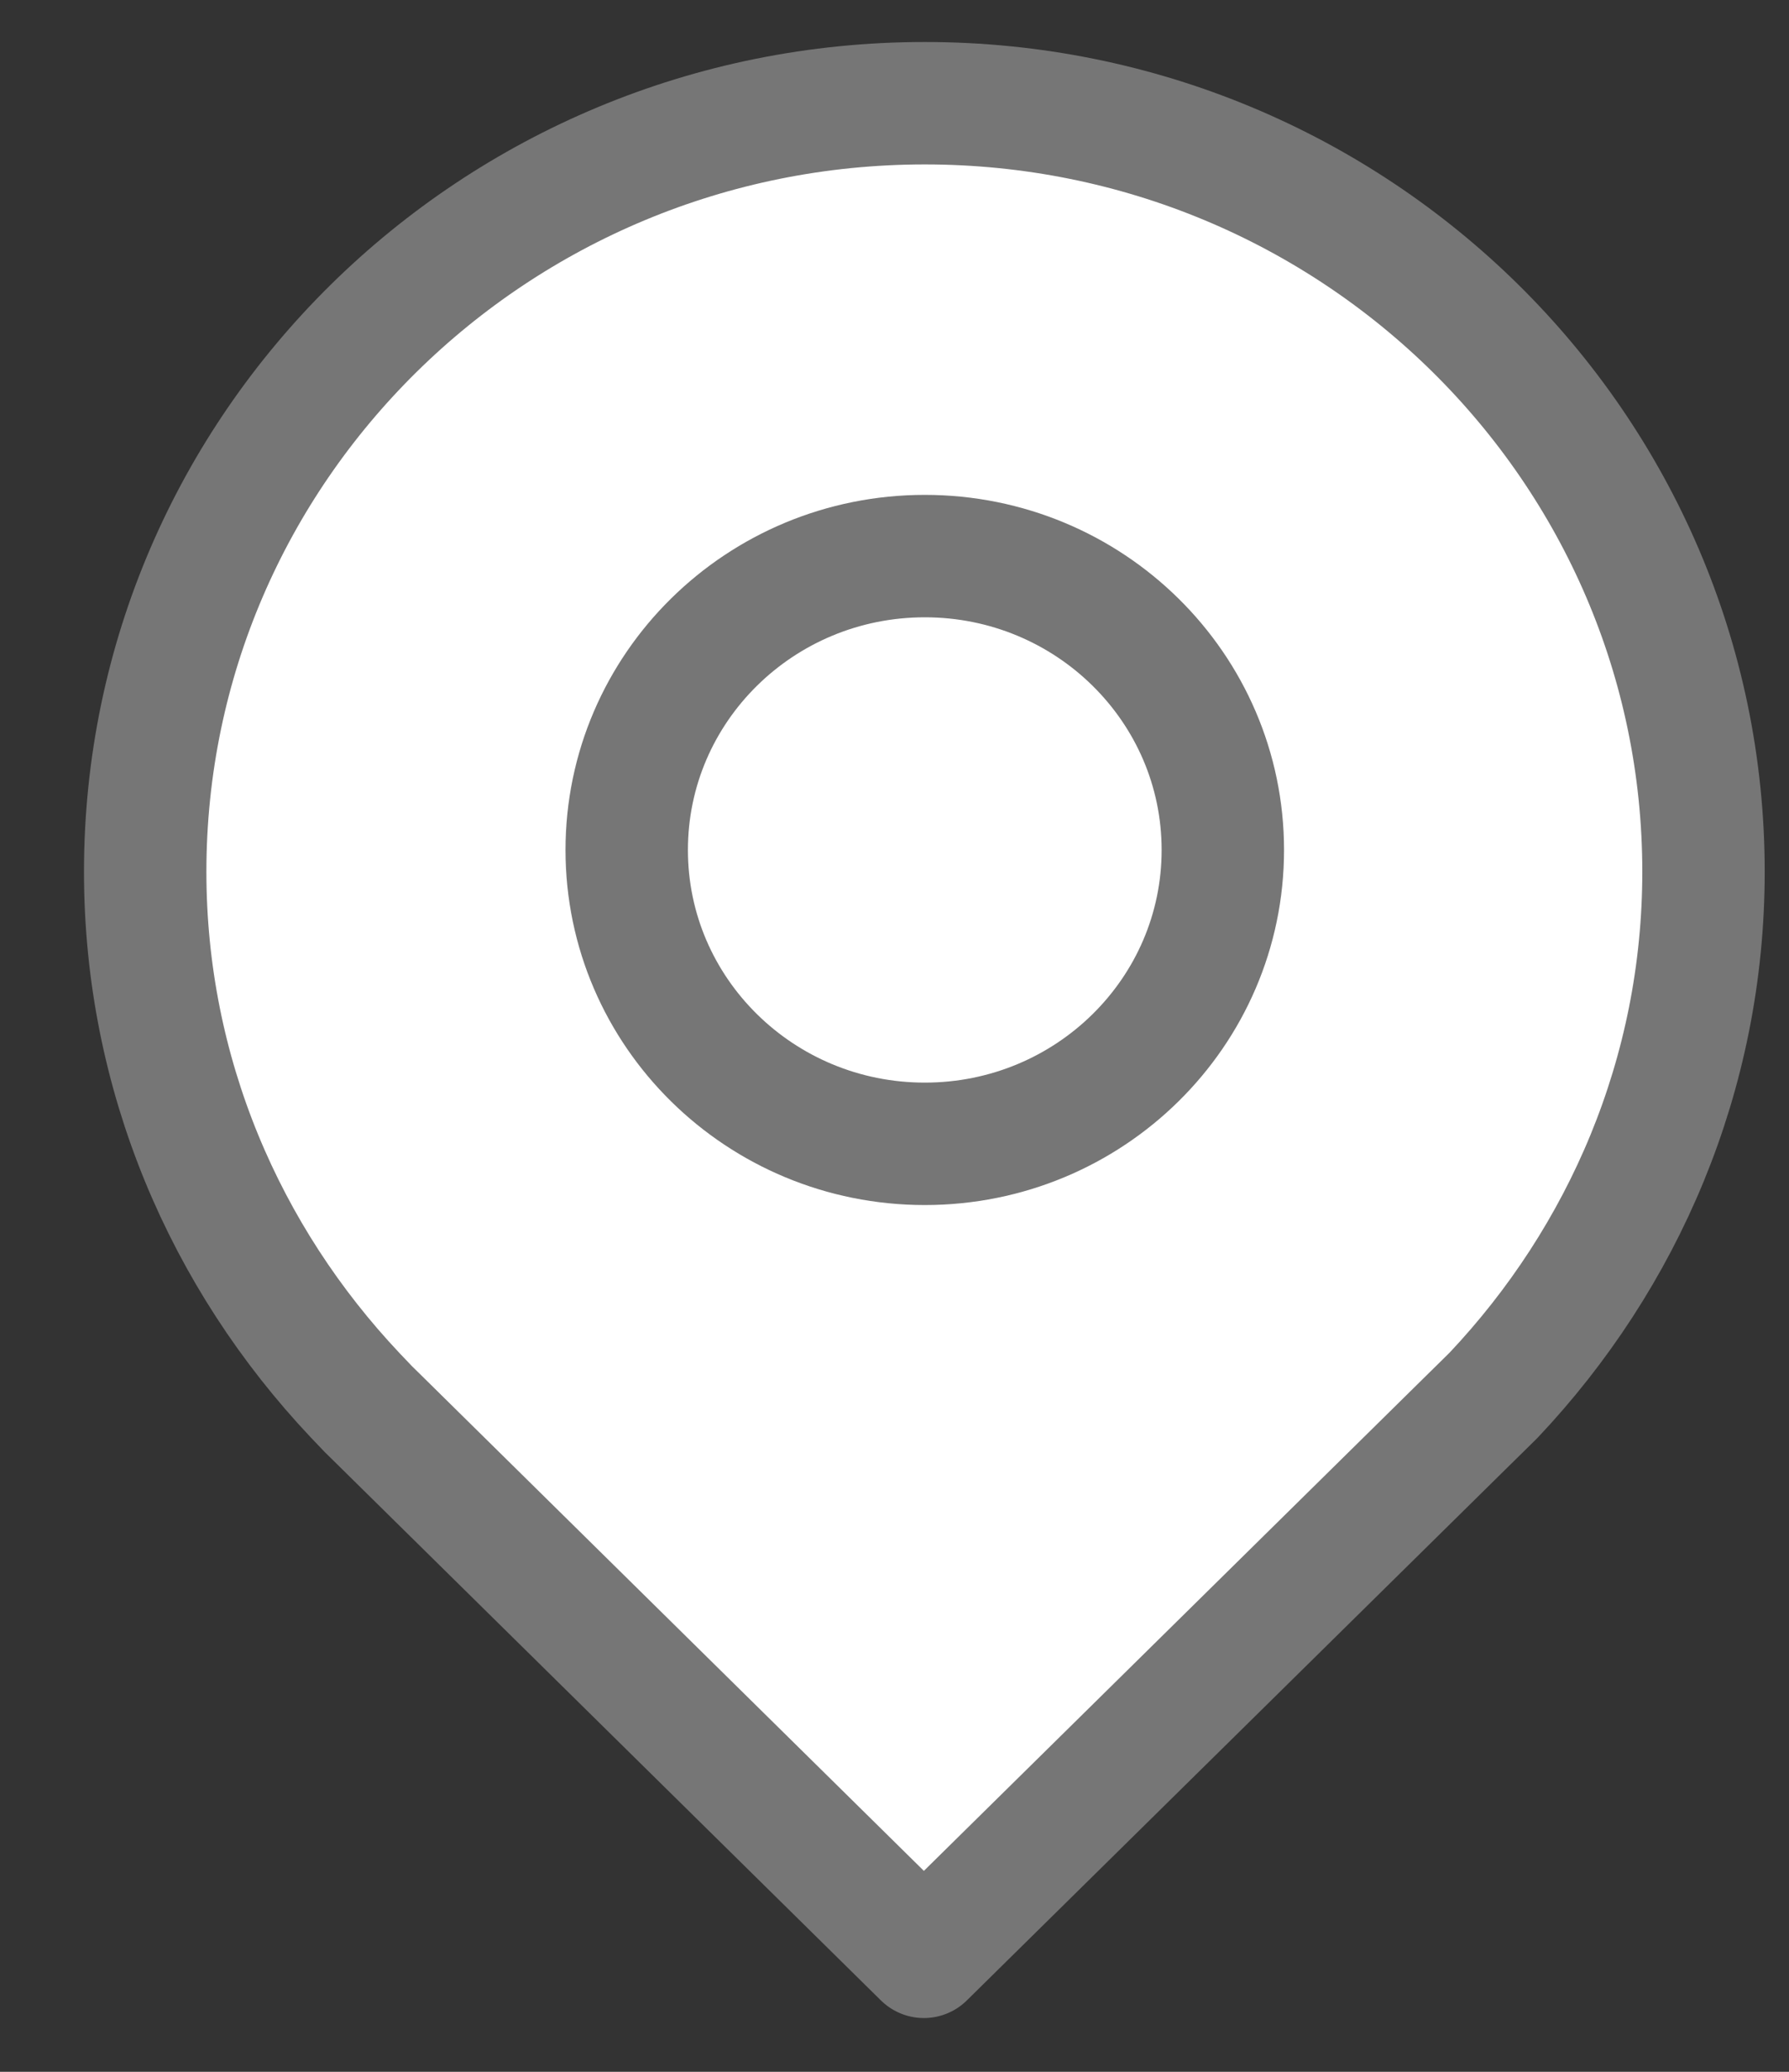 <svg width="19" height="22" viewBox="0 0 19 22" fill="none" xmlns="http://www.w3.org/2000/svg">
<rect x="0" y="0" width="19" height="22" fill="#333333" stroke="none"/>
<path d="M15.863 14.815C17.24 13.356 18.092 11.408 18.092 9.257C18.092 4.752 14.392 1.096 9.822 1.096C5.251 1.096 1.542 4.752 1.542 9.257C1.542 11.408 2.394 13.356 3.771 14.815L3.912 14.963C3.949 15 3.987 15.037 4.024 15.073L9.812 20.779L15.601 15.073C15.601 15.073 15.675 15 15.713 14.963L15.854 14.824L15.863 14.815Z" fill="white" stroke="#767676" stroke-width="1.3" stroke-linecap="round" stroke-linejoin="round"/>
<path d="M9.822 12.146C11.57 12.146 12.987 10.749 12.987 9.026C12.987 7.302 11.57 5.905 9.822 5.905C8.073 5.905 6.656 7.302 6.656 9.026C6.656 10.749 8.073 12.146 9.822 12.146Z" fill="white" stroke="#767676" stroke-width="1.3" stroke-linecap="round" stroke-linejoin="round"/>
</svg>
